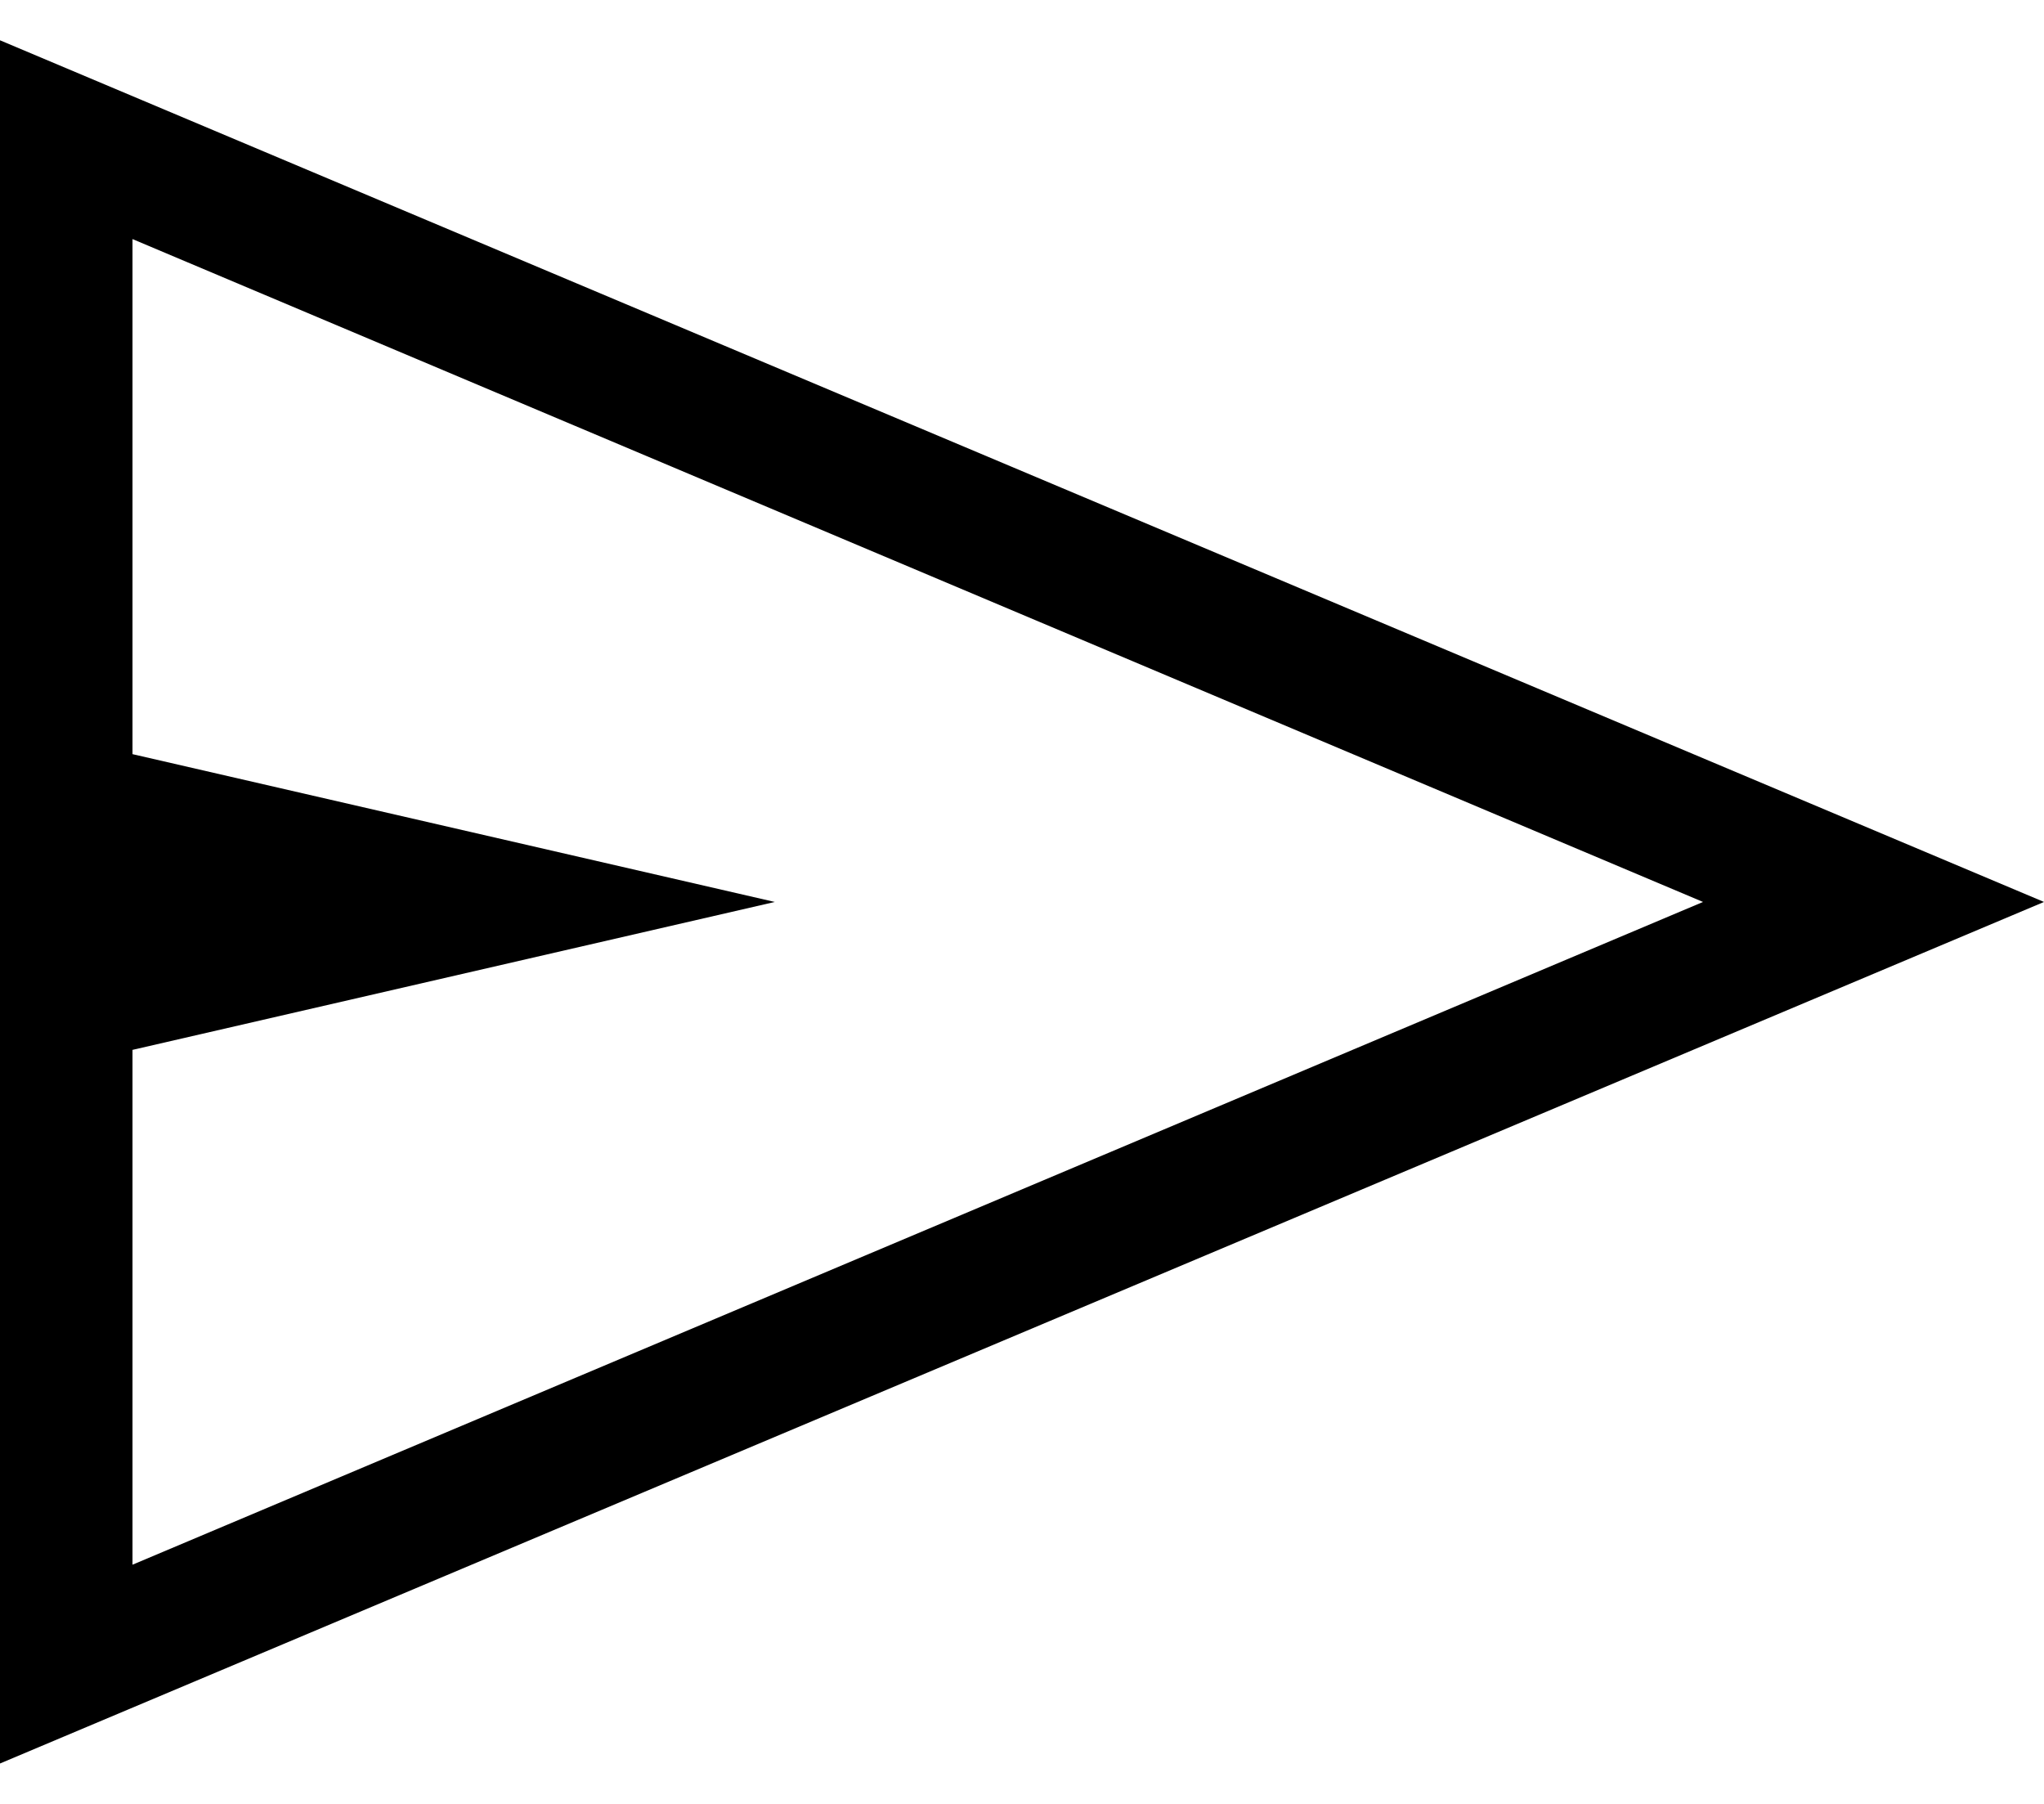 <svg width="17" height="15" viewBox="0 0 17 15" fill="none" xmlns="http://www.w3.org/2000/svg">
  <path
    d="M0 14.664V0.335L17 7.5L0 14.664ZM1.102 13.011L14.164 7.5L1.102 1.988V6.271L6.444 7.5L1.102 8.73V13.011Z"
    fill="currentColor" />
</svg>